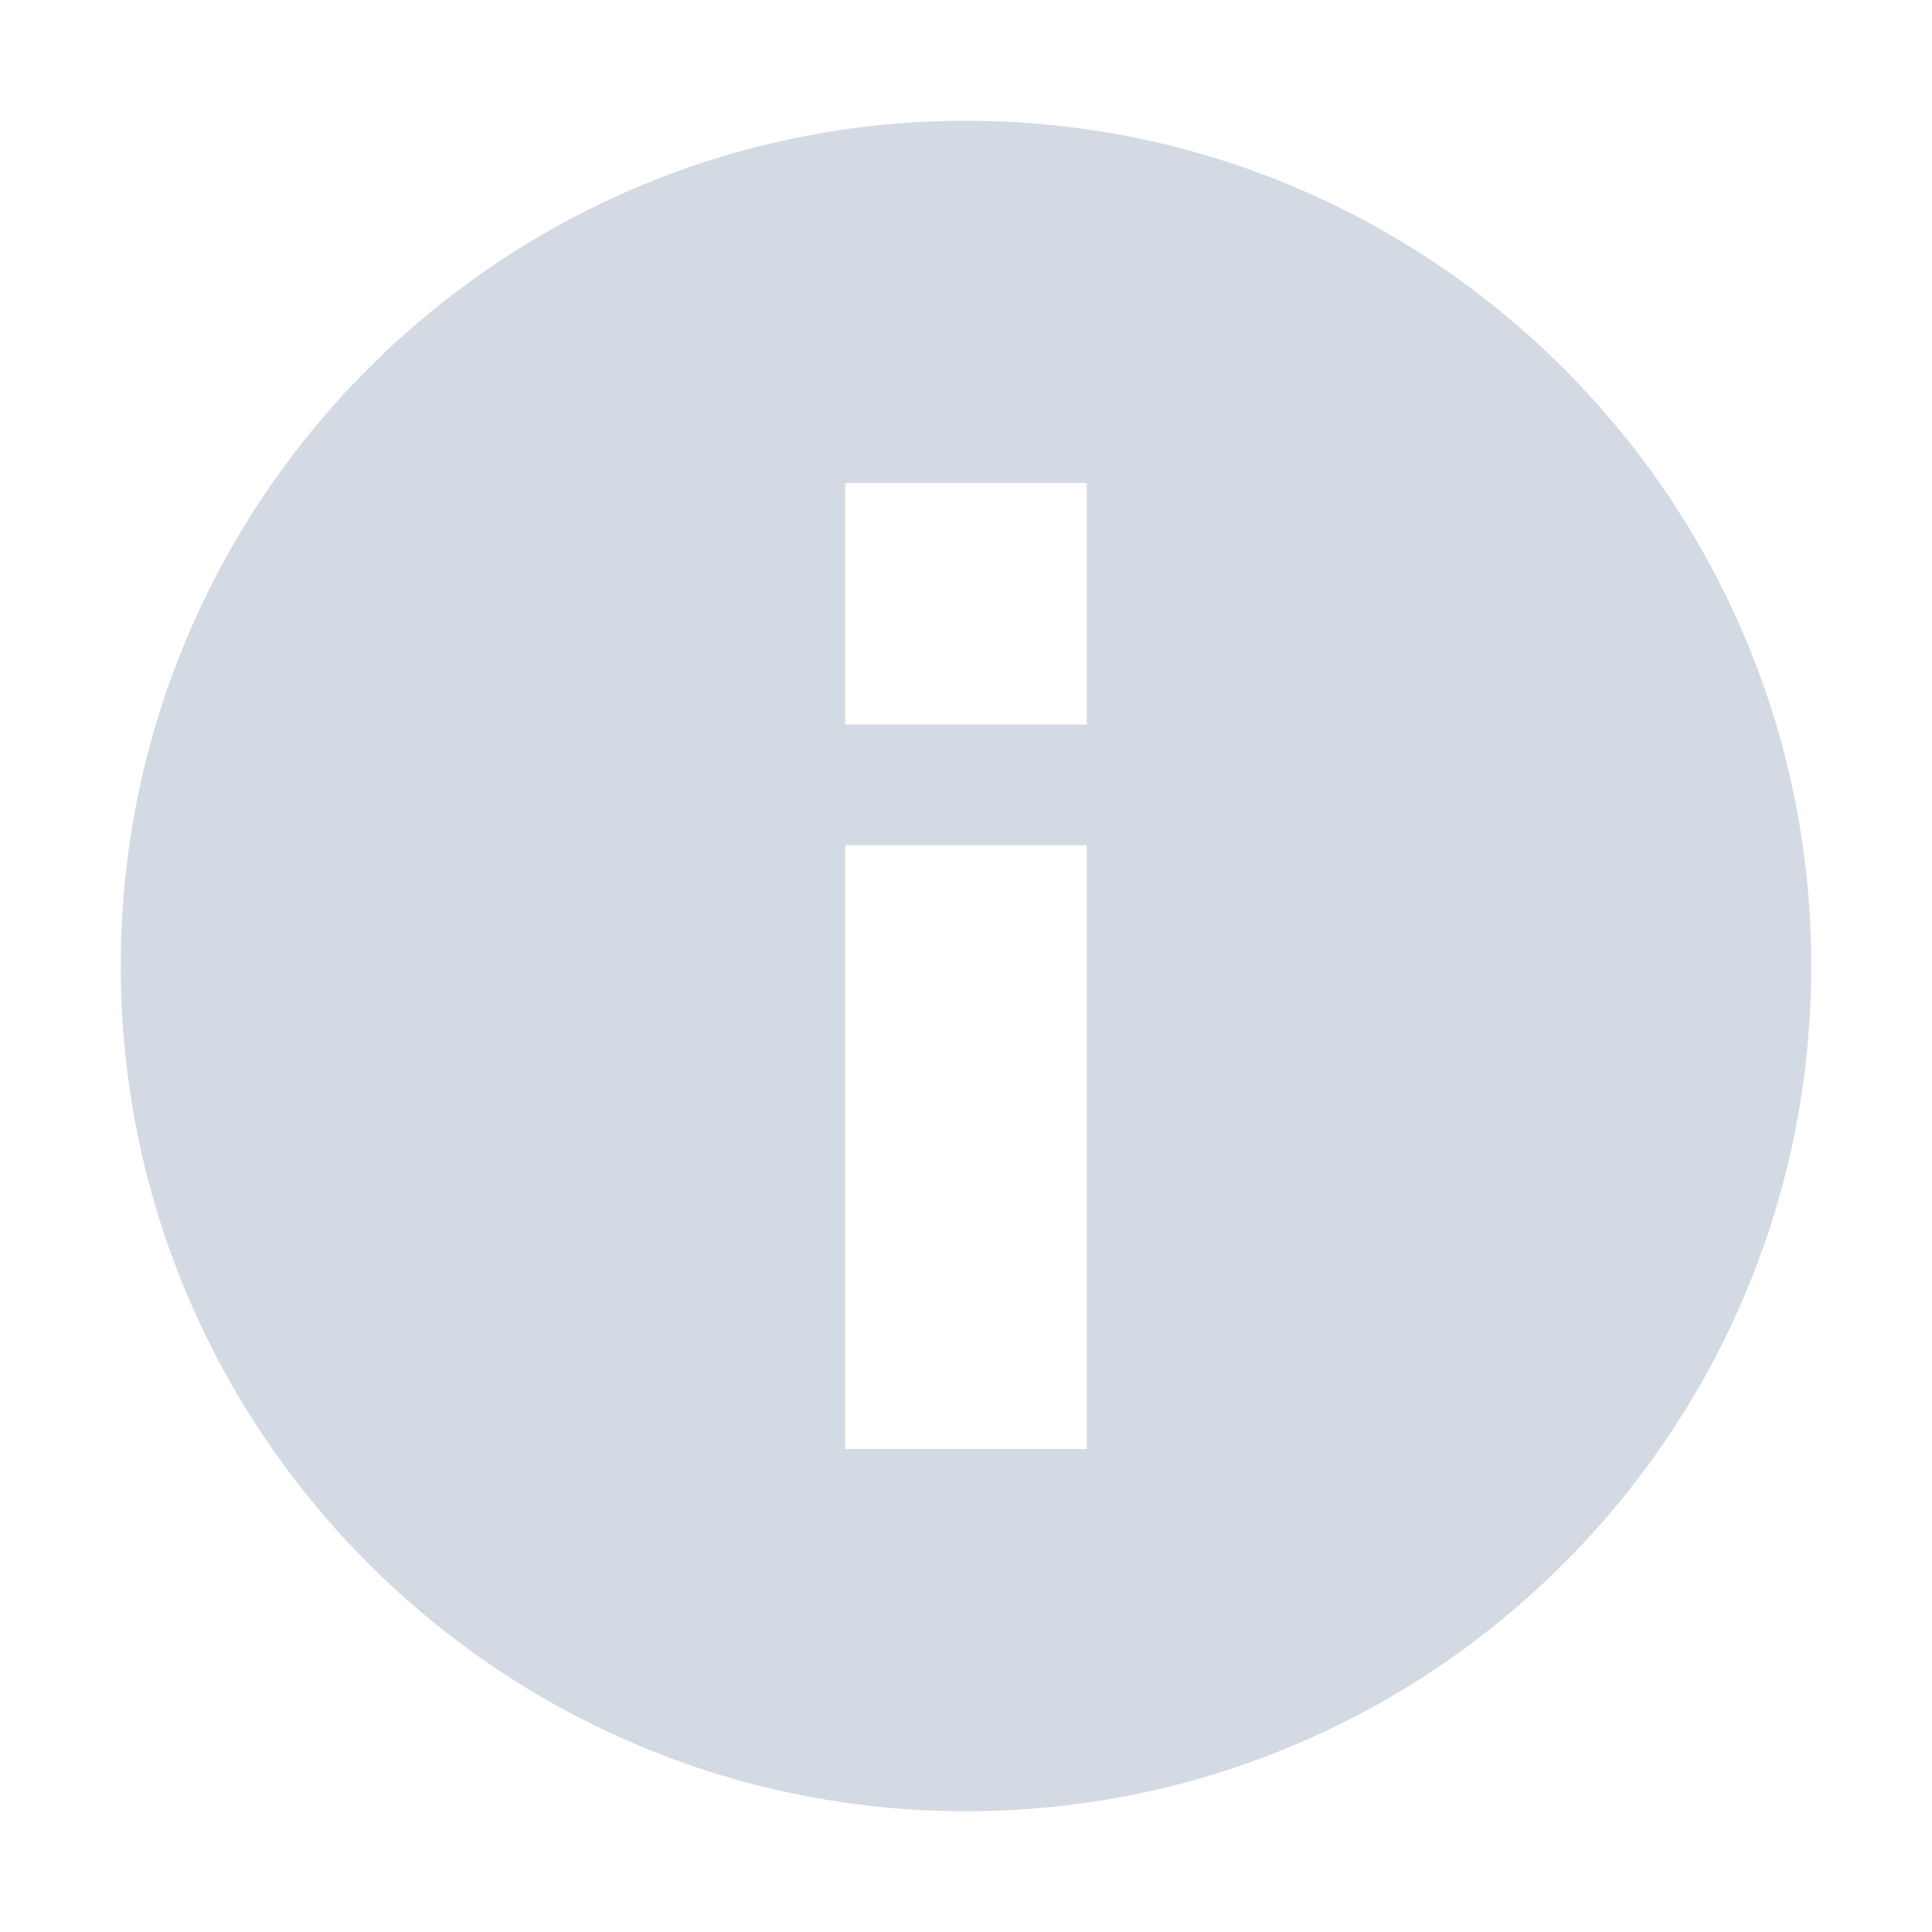 <svg xmlns="http://www.w3.org/2000/svg" width="12pt" height="12pt" version="1.1" viewBox="0 0 12 12">
 <g>
  <path style="fill:rgb(82.745%,85.49%,89.02%)" d="M 6 11.25 C 3.102 11.25 0.75 8.898 0.75 6 C 0.75 3.102 3.102 0.75 6 0.75 C 8.898 0.75 11.25 3.102 11.25 6 C 11.25 8.898 8.898 11.25 6 11.25 Z M 5.25 9 L 6.75 9 L 6.75 5.25 L 5.25 5.25 Z M 5.25 4.5 L 6.75 4.5 L 6.75 3 L 5.25 3 Z M 5.25 4.5"/>
 </g>
</svg>
